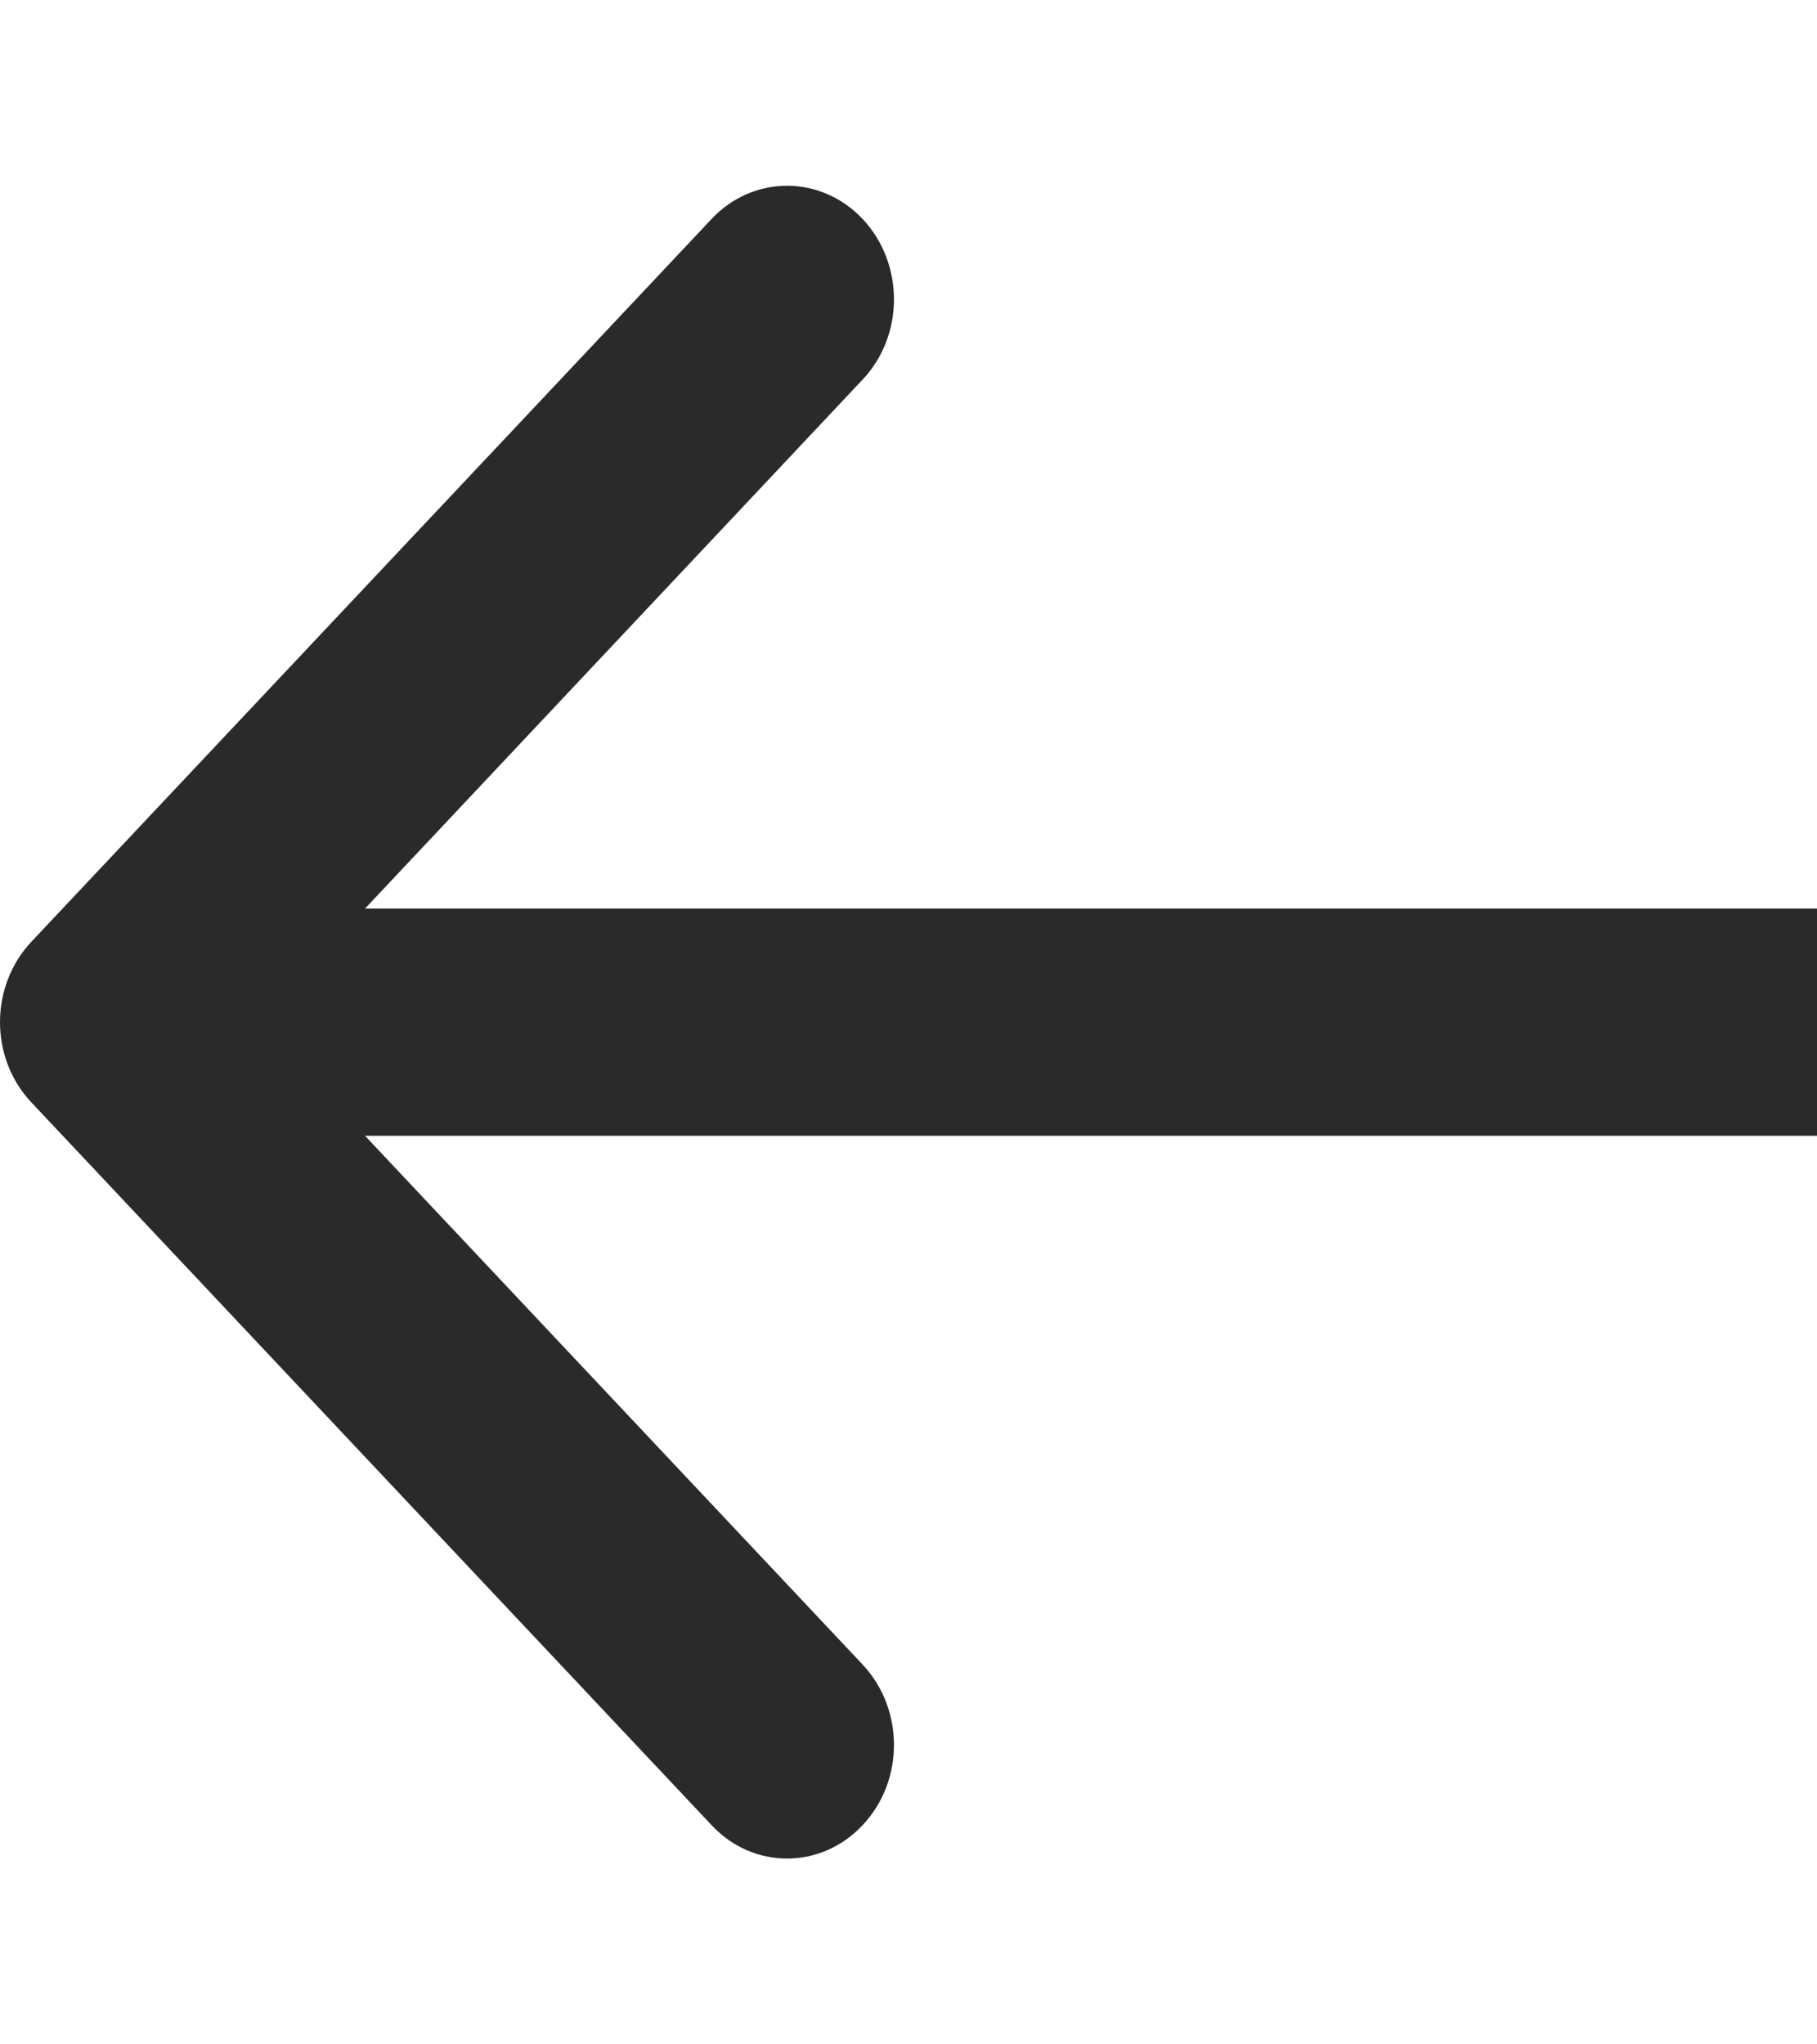 <svg width="8" height="9" viewBox="0 0 8 9" fill="none" xmlns="http://www.w3.org/2000/svg">
<path fill-rule="evenodd" clip-rule="evenodd" d="M3.133 8.035L0.138 4.853C-0.046 4.658 -0.046 4.342 0.138 4.146L3.133 0.964C3.316 0.769 3.614 0.769 3.798 0.964C3.982 1.16 3.982 1.476 3.798 1.671L1.607 4L8 4V5L1.607 5L3.798 7.328C3.982 7.524 3.982 7.84 3.798 8.035C3.614 8.231 3.316 8.231 3.133 8.035Z" fill="#2A2A2A"/>
</svg>
